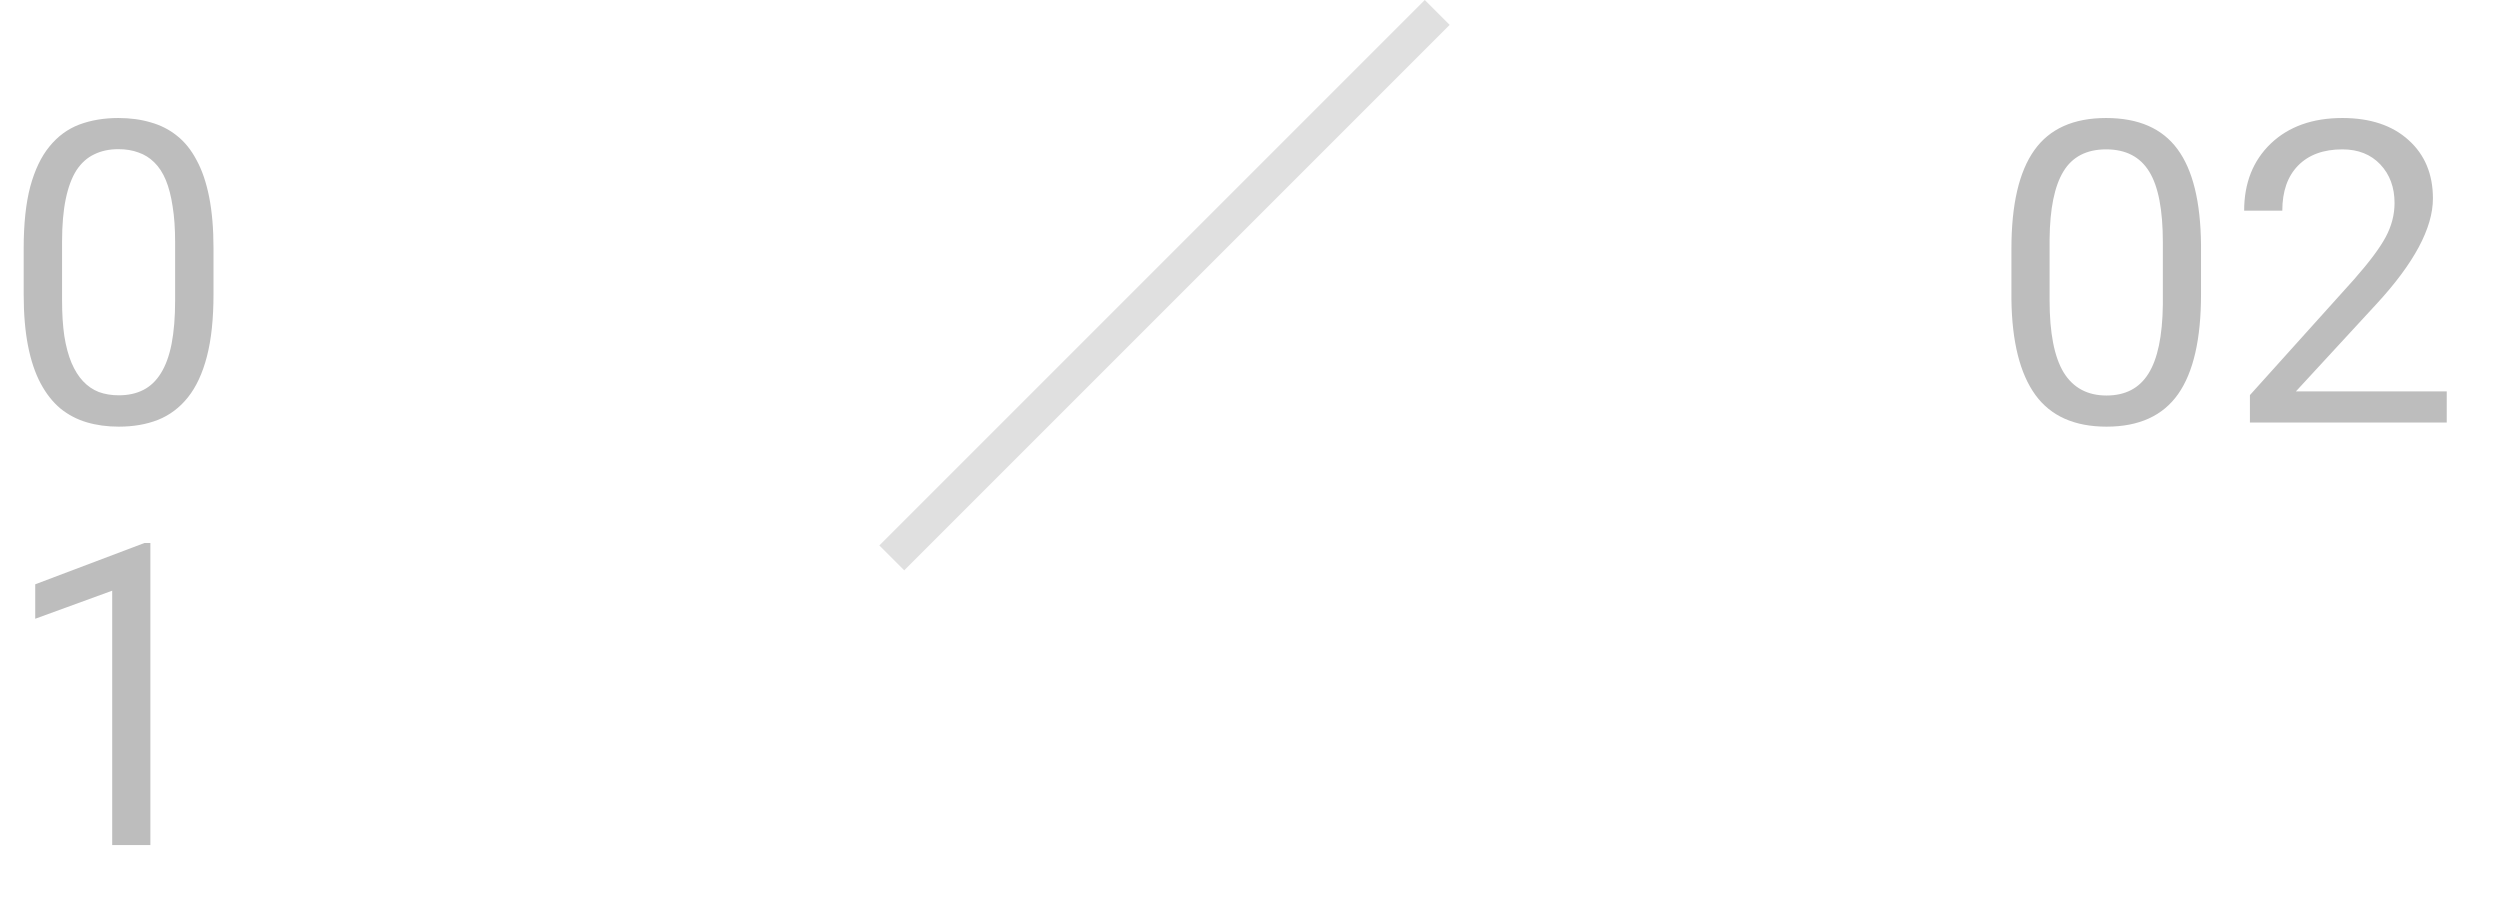 <svg width="142" height="52" viewBox="0 0 142 52" fill="none" xmlns="http://www.w3.org/2000/svg">
<path d="M12.127 14.109V16.711C12.127 18.109 12.002 19.289 11.752 20.25C11.502 21.211 11.142 21.984 10.673 22.57C10.205 23.156 9.638 23.582 8.974 23.848C8.318 24.105 7.576 24.234 6.748 24.234C6.091 24.234 5.486 24.152 4.931 23.988C4.376 23.824 3.876 23.562 3.431 23.203C2.994 22.836 2.619 22.359 2.306 21.773C1.994 21.188 1.755 20.477 1.591 19.641C1.427 18.805 1.345 17.828 1.345 16.711V14.109C1.345 12.711 1.47 11.539 1.72 10.594C1.978 9.648 2.341 8.891 2.81 8.32C3.279 7.742 3.841 7.328 4.498 7.078C5.162 6.828 5.904 6.703 6.724 6.703C7.388 6.703 7.998 6.785 8.552 6.949C9.115 7.105 9.615 7.359 10.052 7.711C10.49 8.055 10.861 8.516 11.165 9.094C11.478 9.664 11.716 10.363 11.88 11.191C12.044 12.02 12.127 12.992 12.127 14.109ZM9.947 17.062V13.746C9.947 12.98 9.9 12.309 9.806 11.73C9.72 11.145 9.591 10.645 9.419 10.23C9.248 9.816 9.029 9.48 8.763 9.223C8.505 8.965 8.205 8.777 7.861 8.66C7.525 8.535 7.146 8.473 6.724 8.473C6.208 8.473 5.751 8.57 5.353 8.766C4.955 8.953 4.619 9.254 4.345 9.668C4.08 10.082 3.876 10.625 3.736 11.297C3.595 11.969 3.525 12.785 3.525 13.746V17.062C3.525 17.828 3.568 18.504 3.654 19.09C3.748 19.676 3.884 20.184 4.064 20.613C4.244 21.035 4.462 21.383 4.72 21.656C4.978 21.93 5.275 22.133 5.611 22.266C5.955 22.391 6.333 22.453 6.748 22.453C7.279 22.453 7.744 22.352 8.142 22.148C8.541 21.945 8.873 21.629 9.138 21.199C9.412 20.762 9.615 20.203 9.748 19.523C9.88 18.836 9.947 18.016 9.947 17.062ZM8.541 30.844V48H6.373V33.551L2.001 35.145V33.188L8.201 30.844H8.541Z" fill="#BDBDBD"/>
<path d="M125.018 16.723C125.018 19.262 124.585 21.148 123.718 22.383C122.85 23.617 121.495 24.234 119.651 24.234C117.831 24.234 116.483 23.633 115.608 22.43C114.733 21.219 114.28 19.414 114.249 17.016V14.121C114.249 11.613 114.682 9.75 115.55 8.531C116.417 7.312 117.776 6.703 119.628 6.703C121.464 6.703 122.815 7.293 123.682 8.473C124.55 9.645 124.995 11.457 125.018 13.91V16.723ZM122.85 13.758C122.85 11.922 122.593 10.586 122.077 9.75C121.561 8.906 120.745 8.484 119.628 8.484C118.518 8.484 117.71 8.902 117.202 9.738C116.694 10.574 116.432 11.859 116.417 13.594V17.062C116.417 18.906 116.682 20.27 117.214 21.152C117.753 22.027 118.565 22.465 119.651 22.465C120.721 22.465 121.514 22.051 122.03 21.223C122.553 20.395 122.827 19.09 122.85 17.309V13.758ZM138.975 24H127.796V22.441L133.702 15.879C134.577 14.887 135.178 14.082 135.507 13.465C135.843 12.84 136.01 12.195 136.01 11.531C136.01 10.641 135.741 9.91 135.202 9.34C134.663 8.77 133.944 8.484 133.046 8.484C131.968 8.484 131.128 8.793 130.526 9.41C129.932 10.02 129.635 10.871 129.635 11.965H127.468C127.468 10.395 127.971 9.125 128.979 8.156C129.995 7.188 131.35 6.703 133.046 6.703C134.632 6.703 135.885 7.121 136.807 7.957C137.729 8.785 138.19 9.891 138.19 11.273C138.19 12.953 137.12 14.953 134.979 17.273L130.409 22.23H138.975V24Z" fill="#BDBDBD"/>
<line y1="-1" x2="43.822" y2="-1" transform="matrix(-0.707 0.707 -0.707 -0.707 80.928 0)" stroke="#E0E0E0" stroke-width="2"/>
</svg>
